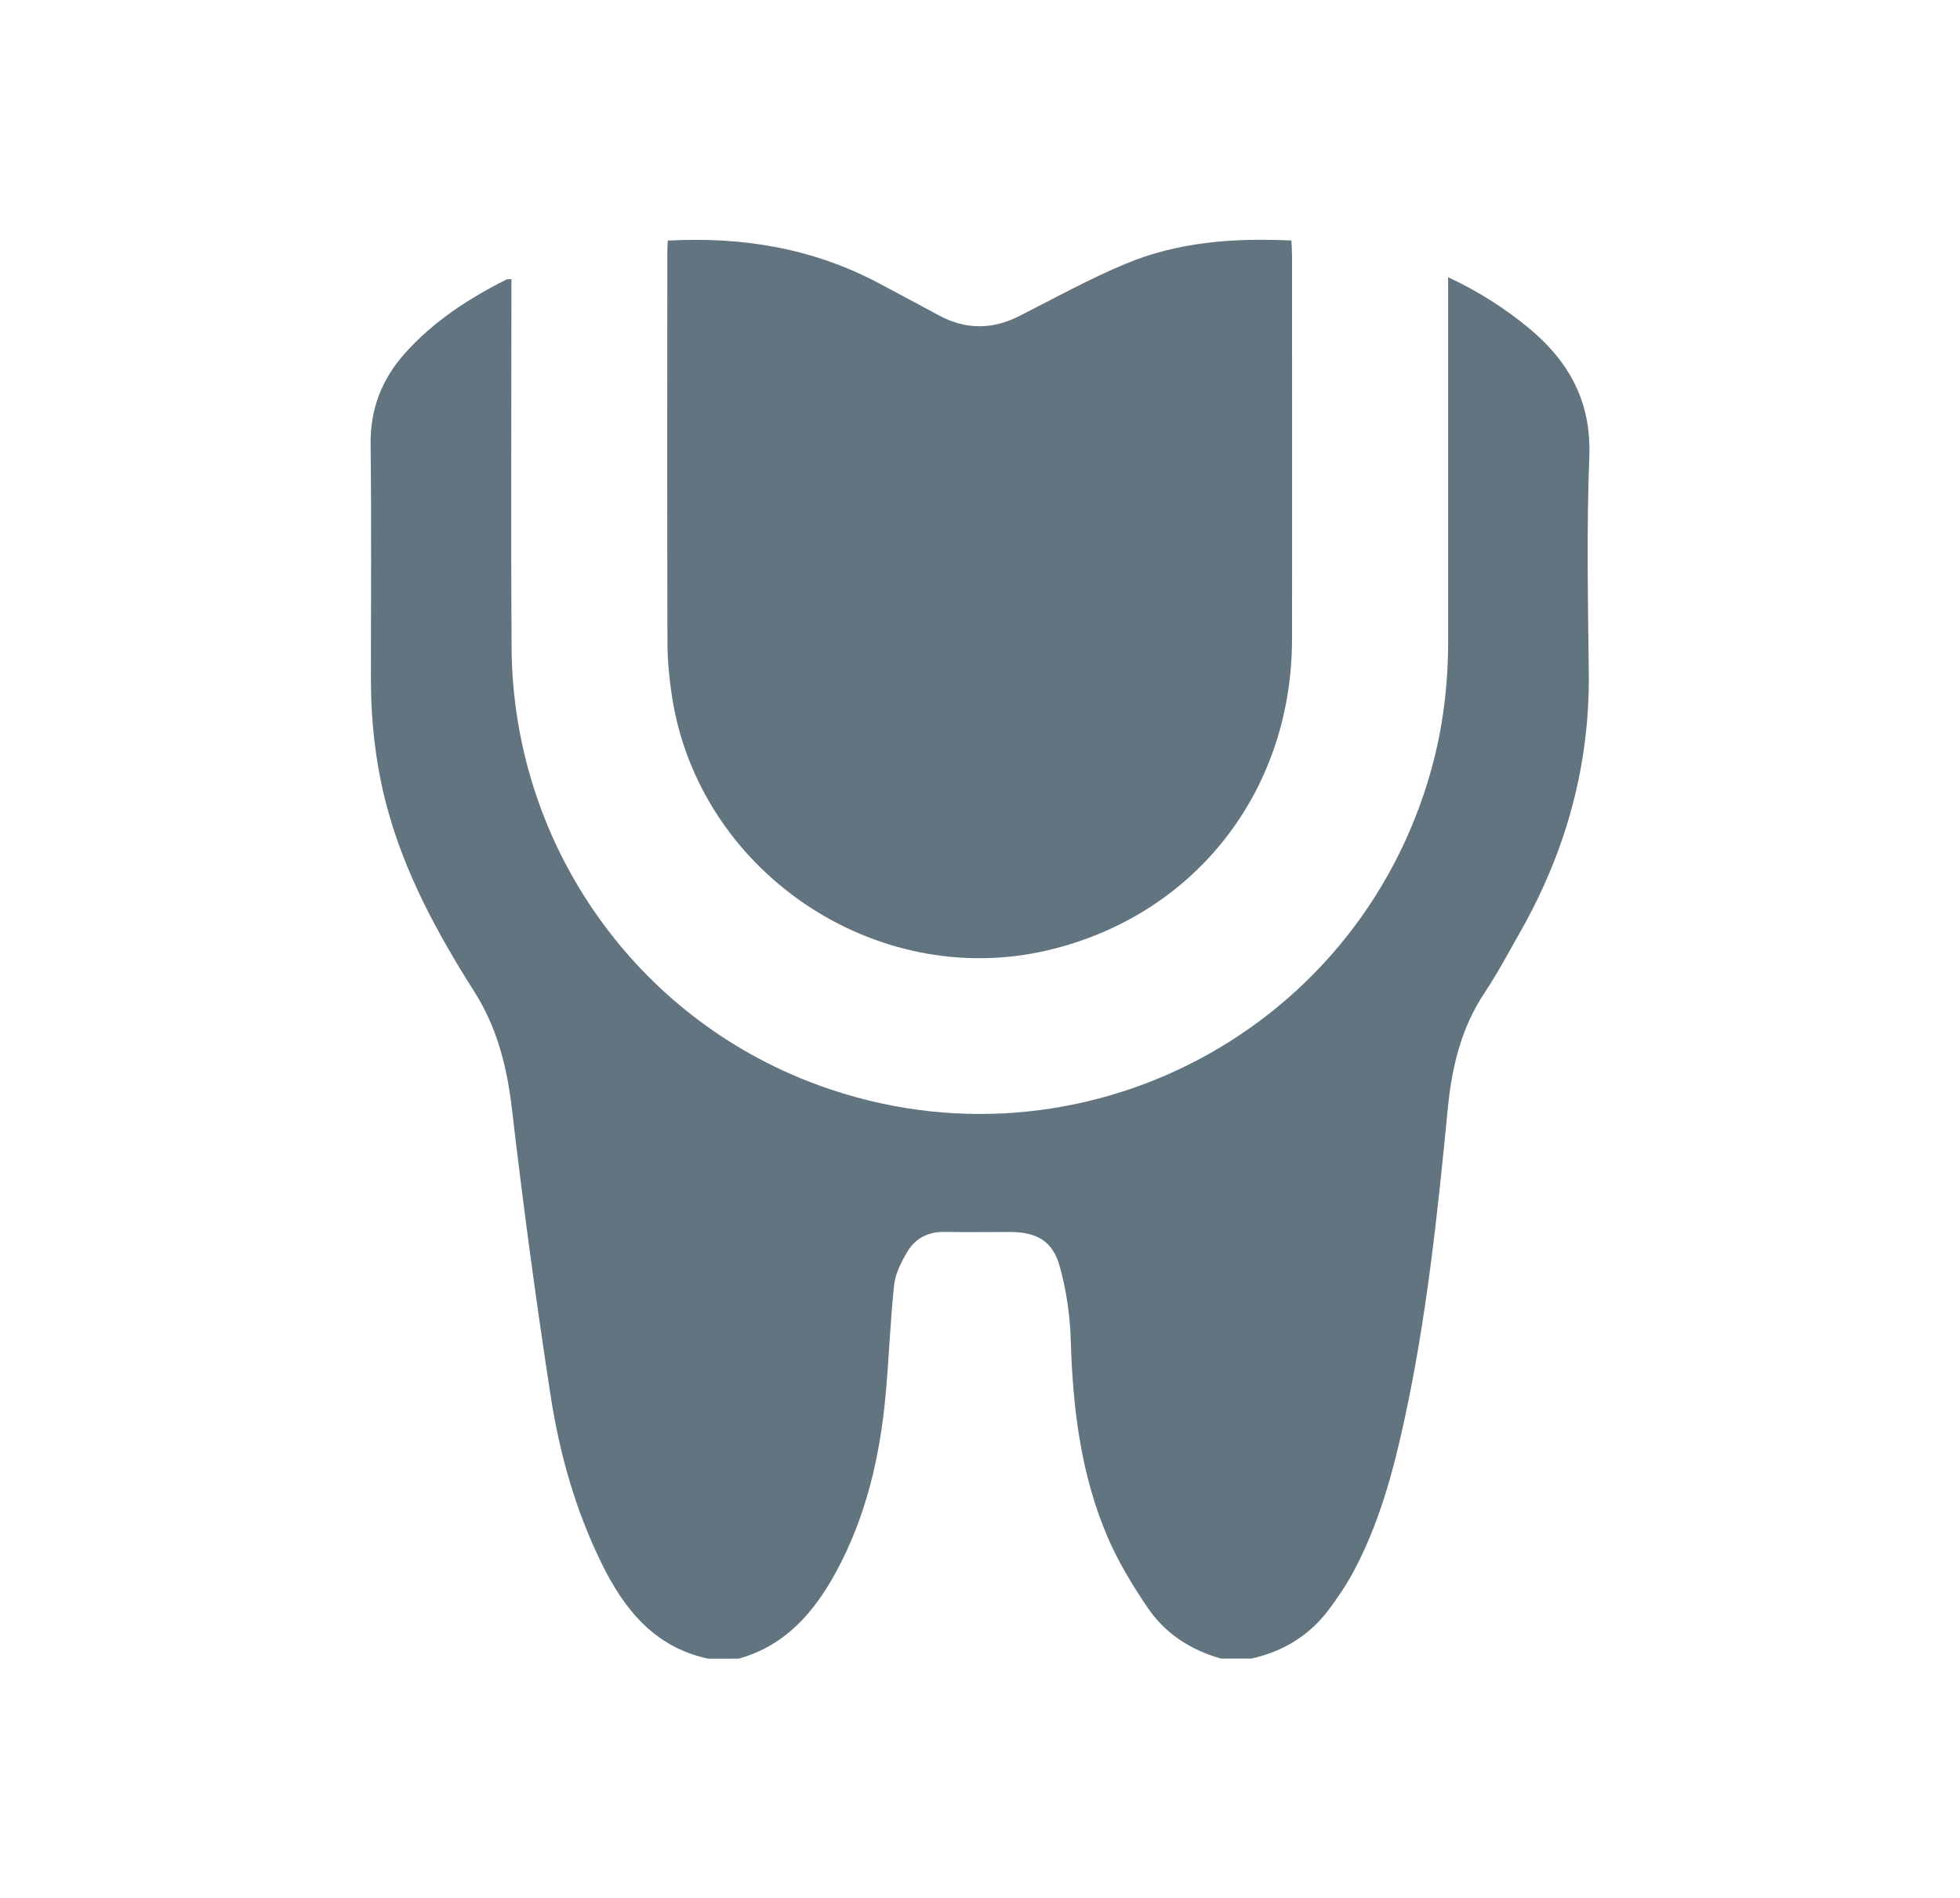 <?xml version="1.0" encoding="UTF-8"?>
<svg id="Layer_2" data-name="Layer 2" xmlns="http://www.w3.org/2000/svg" viewBox="0 0 260.41 252.23">
  <defs>
    <style>
      .cls-1 {
        fill: #637481;
      }
    </style>
  </defs>
  <path class="cls-1" d="m94.08,220.38c-7.1-1.52-11.12-6.51-14.12-12.6-3.47-7.04-5.6-14.55-6.79-22.25-1.95-12.65-3.66-25.35-5.14-38.07-.66-5.64-1.94-10.87-5.03-15.73-4.9-7.72-9.26-15.74-11.63-24.68-1.47-5.55-2.09-11.2-2.09-16.93,0-10.37.08-20.74-.04-31.11-.05-4.69,1.49-8.63,4.56-12.07,3.78-4.23,8.44-7.26,13.46-9.79.14-.07.34-.04.69-.07,0,.71,0,1.36,0,2.02,0,15.65-.08,31.29.02,46.94.16,25.52,15.72,48.27,39.23,57.56,34.55,13.64,73.02-5.54,82.98-41.39,1.55-5.59,2.23-11.29,2.22-17.09-.01-15.34,0-30.68,0-46.02,0-.66,0-1.31,0-2.27,4.03,1.89,7.51,4.11,10.72,6.76,5.35,4.43,8.32,9.79,8.04,17.07-.37,9.56-.18,19.14-.07,28.71.14,12.27-3,23.63-9,34.26-1.57,2.77-3.07,5.6-4.83,8.25-3.12,4.69-4.36,9.85-4.9,15.39-1.36,13.97-2.82,27.94-5.83,41.68-1.5,6.84-3.34,13.57-6.66,19.79-.98,1.83-2.15,3.58-3.4,5.23-2.58,3.4-6.04,5.47-10.2,6.4h-4.05c-4.03-1.14-7.42-3.33-9.75-6.77-2.01-2.97-3.91-6.1-5.32-9.39-3.54-8.29-4.62-17.08-4.88-26.03-.1-3.33-.58-6.72-1.47-9.92-.96-3.42-3.09-4.57-6.65-4.57-2.88,0-5.77.04-8.65-.01-2.17-.04-3.88.84-4.94,2.63-.8,1.35-1.59,2.87-1.76,4.38-.53,4.93-.69,9.89-1.15,14.83-.77,8.18-2.62,16.08-6.58,23.36-2.92,5.37-6.74,9.77-12.92,11.5h-4.05Z"/>
  <path class="cls-1" d="m88.73,31.97c9.97-.55,19.33,1.03,28.07,5.68,2.65,1.41,5.3,2.82,7.94,4.25,3.57,1.93,7.11,1.91,10.73.07,4.69-2.38,9.32-4.95,14.17-6.96,6.96-2.88,14.35-3.42,21.94-3.05.03.7.08,1.29.08,1.89,0,17.06.03,34.12,0,51.17-.05,20.25-13.03,36.69-32.49,41.25-22.9,5.36-46.35-10.5-49.9-33.79-.35-2.3-.58-4.64-.59-6.96-.05-17.36-.03-34.73-.02-52.1,0-.42.04-.85.06-1.46Z"/>
</svg>